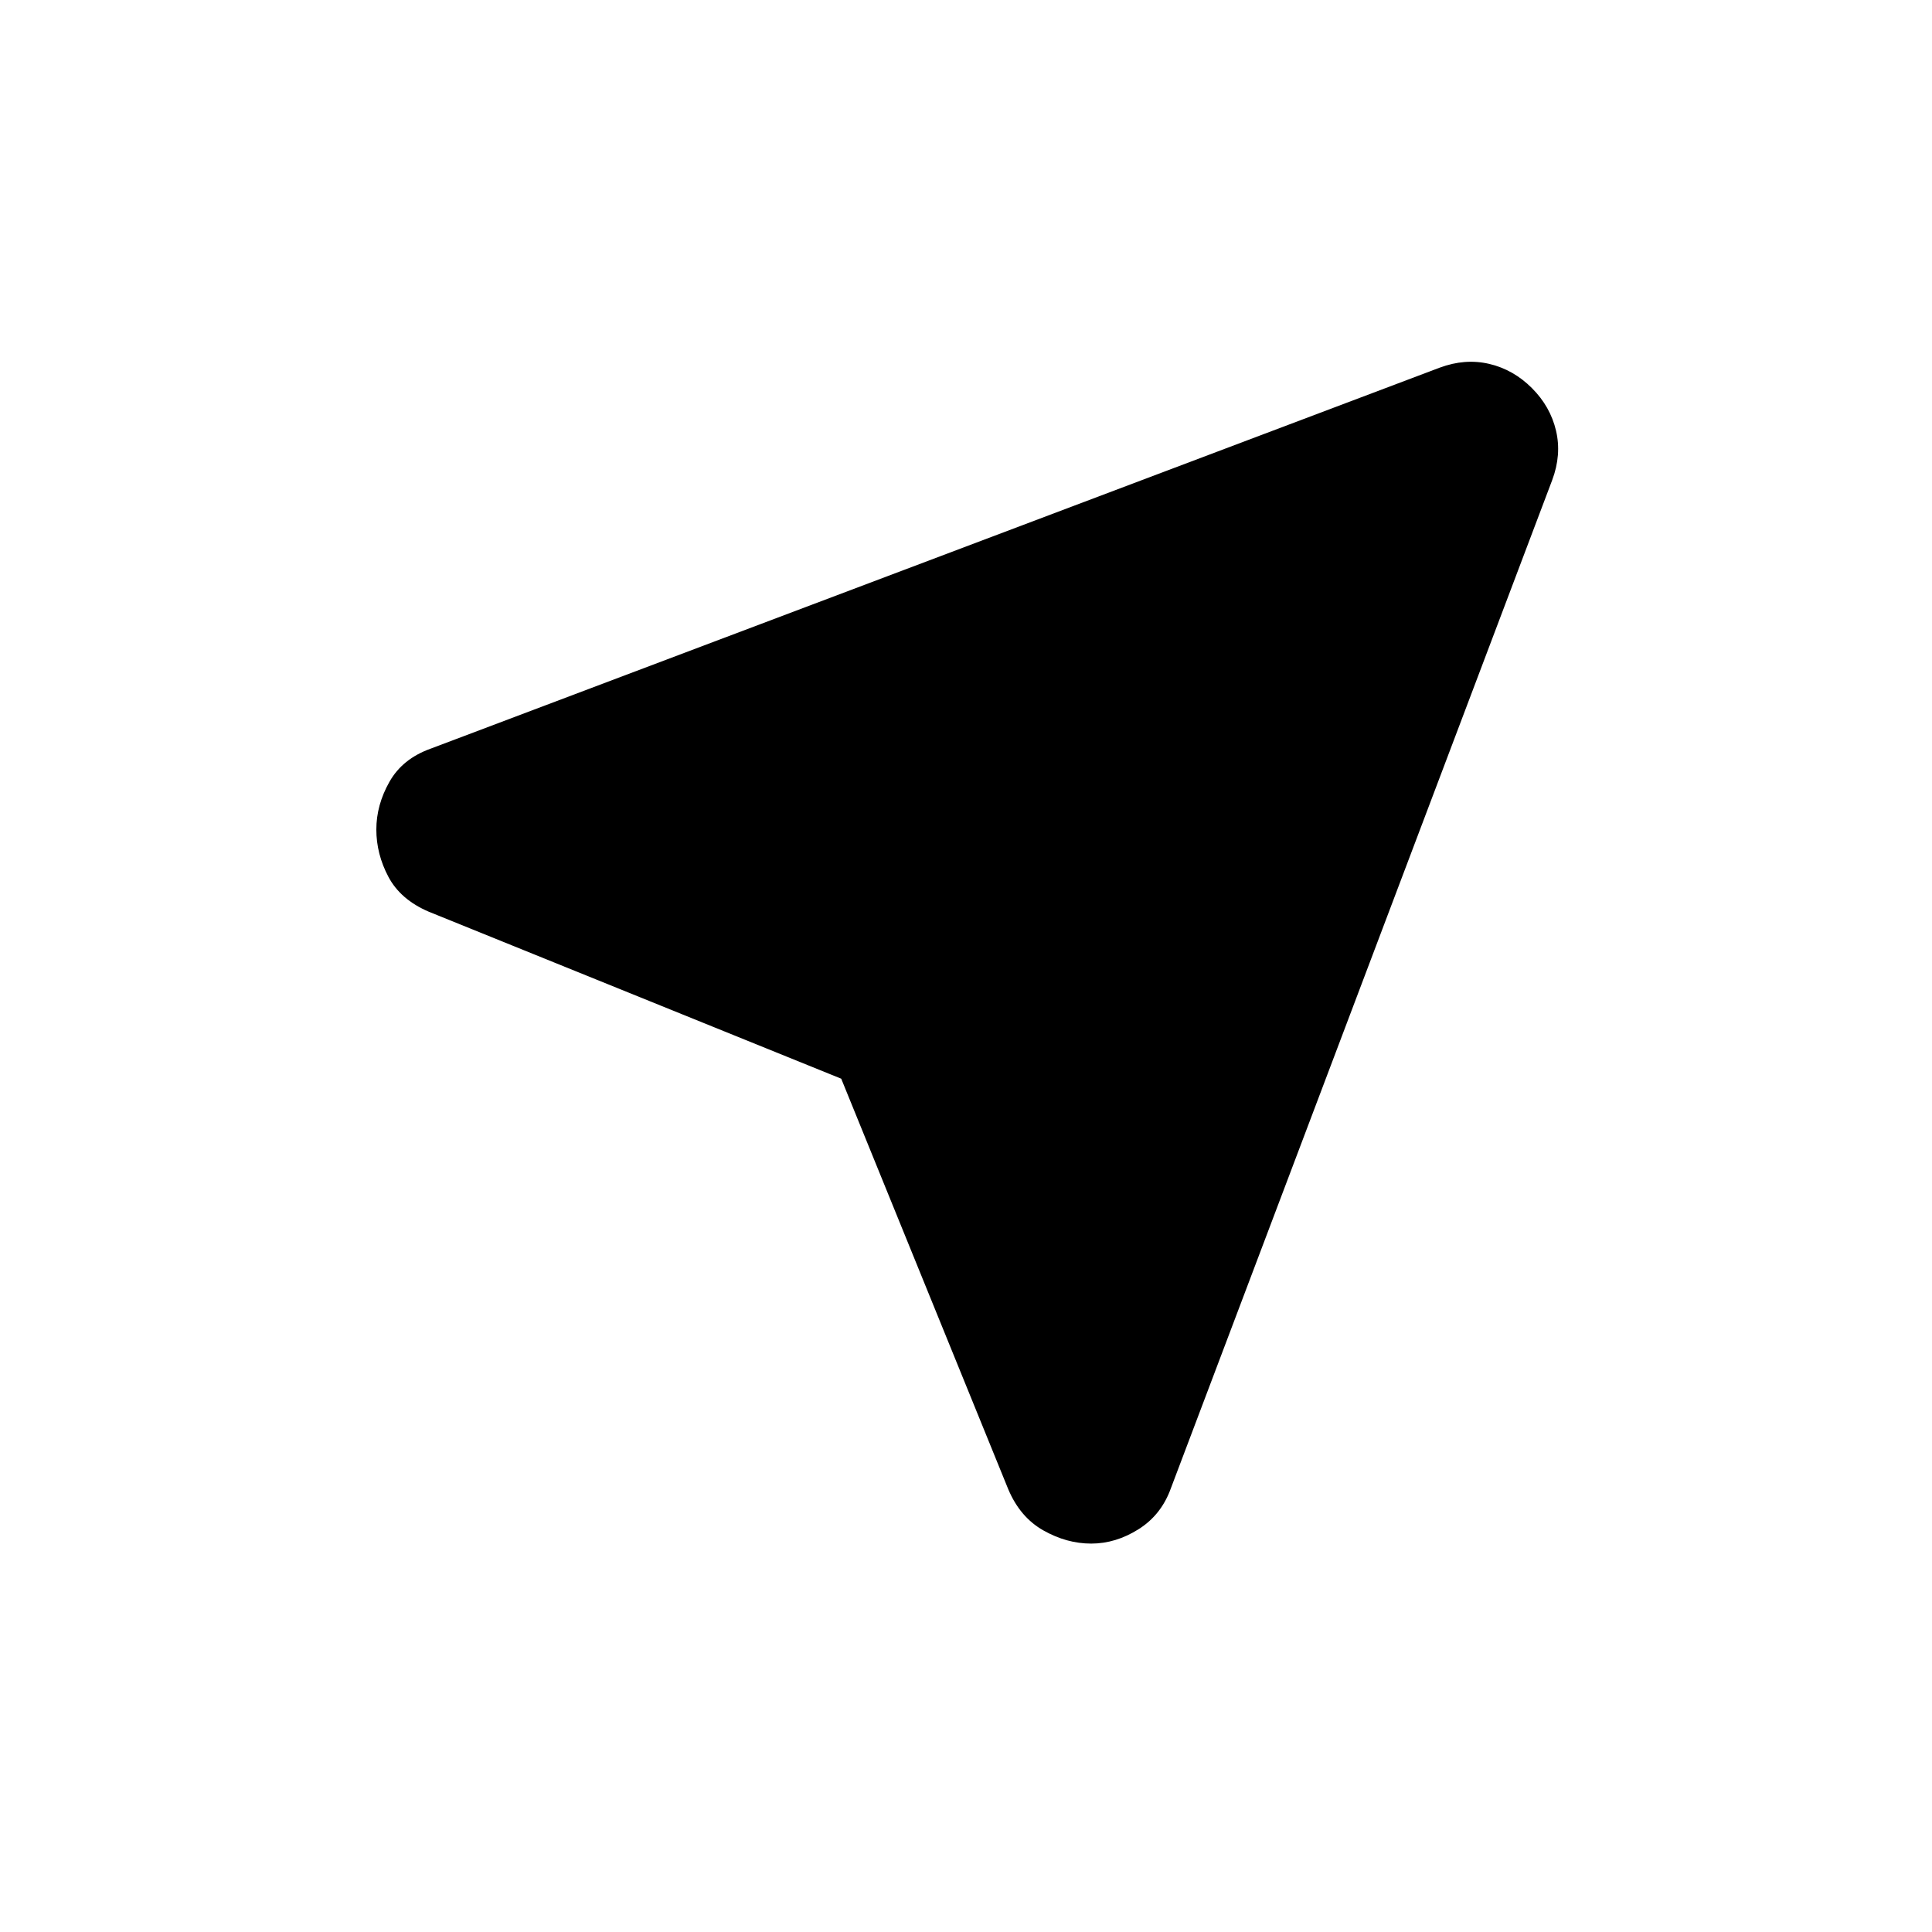 <svg xmlns="http://www.w3.org/2000/svg" height="24" viewBox="0 -960 960 960" width="24"><path d="m418-424-205-83q-14-6-20-17.31-6-11.32-6-23.5 0-12.19 6.5-23.69Q200-583 214-588l501.37-189.31Q728-782 740-779.18q12 2.82 21.18 12t12 21.18q2.82 12-1.92 24.61L581.87-220.66q-4.73 13.33-16.08 20.49-11.35 7.17-23.57 7.17t-23.8-6.56Q506.85-206.12 501-220l-83-204Z"/></svg>